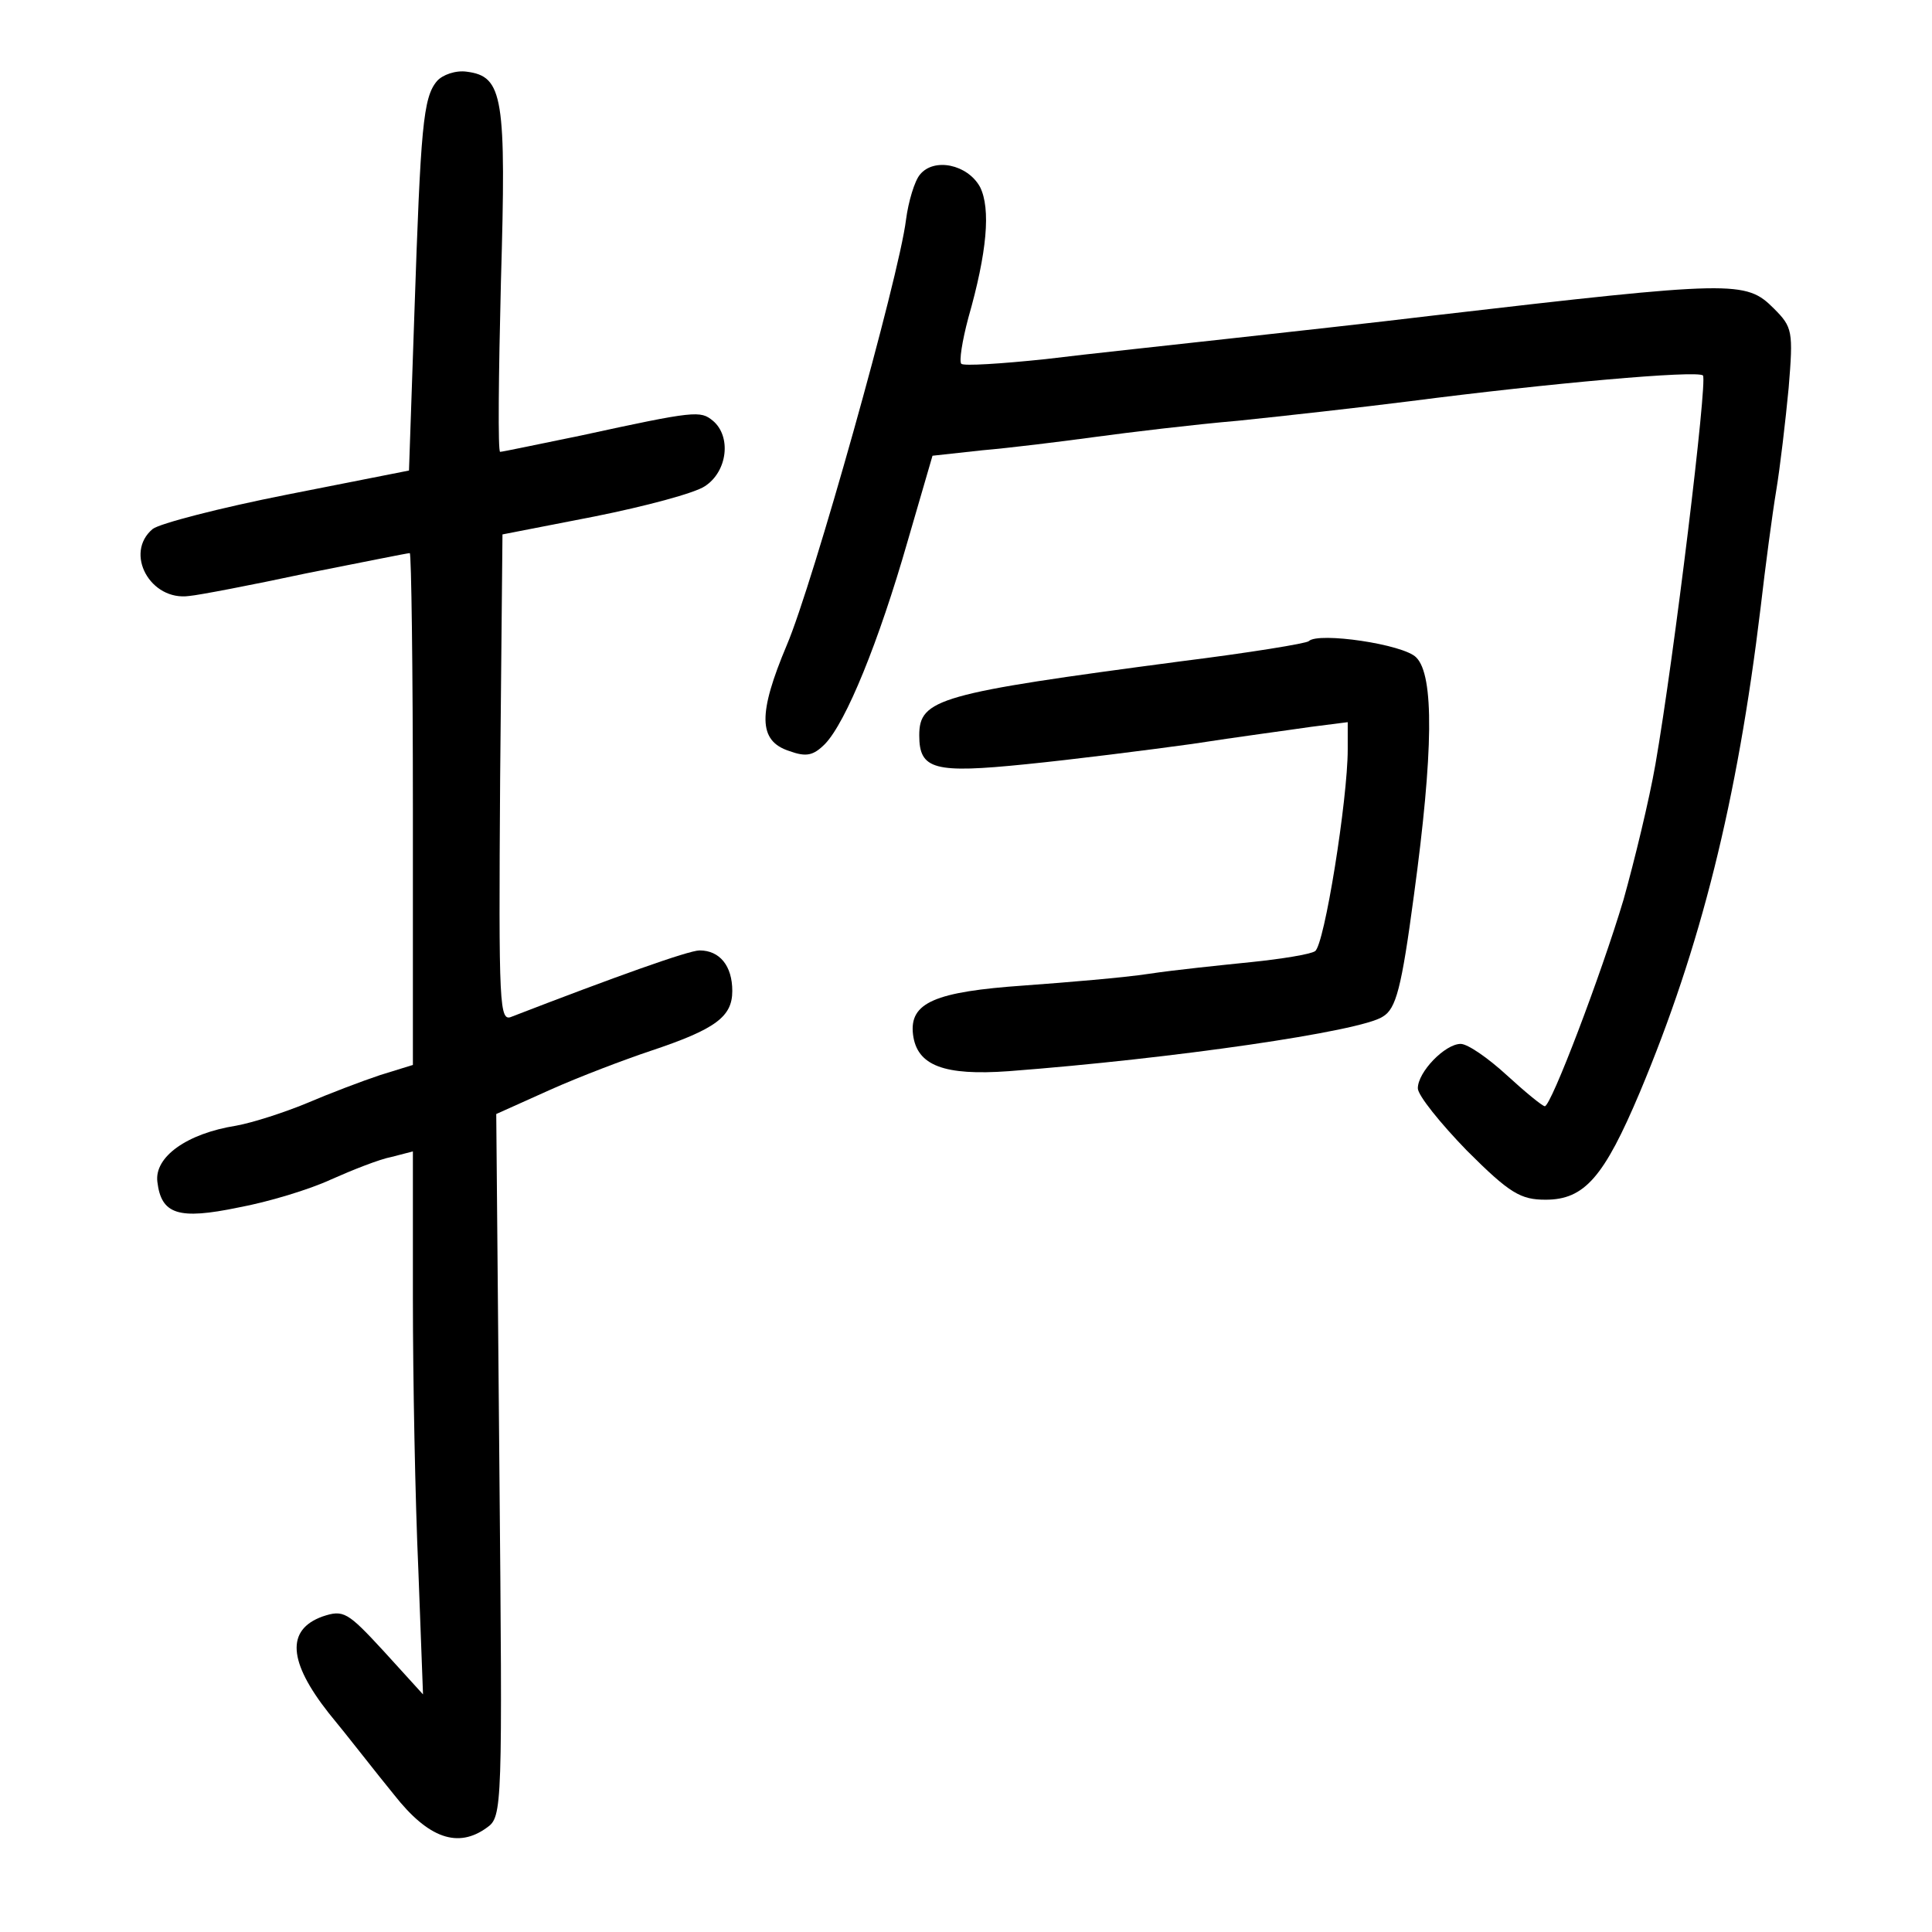 <?xml version="1.0" standalone="no"?>
<!DOCTYPE svg PUBLIC "-//W3C//DTD SVG 20010904//EN"
 "http://www.w3.org/TR/2001/REC-SVG-20010904/DTD/svg10.dtd">
<svg version="1.0" xmlns="http://www.w3.org/2000/svg"
 width="248pt" height="248pt" viewBox="0 0 248 248"
 preserveAspectRatio="xMidYMid meet">
<g transform="translate(0,248) scale(0.1,-0.1)"
fill="#000000" stroke="none">
<path d="M561 2376 c-18 -21 -21 -60 -29 -296 l-7 -204 -157 -31 c-86 -17
-163 -37 -172 -44 -37 -31 -3 -93 47 -86 12 1 80 14 150 29 71 14 130 26 133
26 2 0 4 -148 4 -328 l0 -329 -42 -13 c-24 -8 -66 -24 -94 -36 -29 -12 -69
-25 -91 -29 -63 -10 -105 -40 -101 -72 5 -42 27 -49 104 -33 38 7 91 23 119
36 27 12 62 26 78 29 l27 7 0 -188 c0 -104 3 -261 7 -349 l6 -160 -50 55 c-47
51 -52 54 -79 45 -47 -17 -44 -58 8 -124 24 -29 61 -77 84 -105 44 -56 82 -69
119 -42 20 14 20 24 16 465 l-4 451 69 31 c38 17 96 39 129 50 84 28 105 44
105 77 0 32 -16 52 -42 52 -14 0 -109 -34 -241 -85 -16 -7 -17 10 -15 306 l3
313 118 23 c65 13 129 30 142 39 29 19 34 64 10 84 -16 13 -22 13 -169 -19
-54 -11 -101 -21 -104 -21 -3 0 -2 98 1 218 7 238 3 264 -44 270 -14 2 -31 -4
-38 -12z"/>
<path d="M1181 2256 c-7 -8 -15 -35 -18 -58 -9 -74 -120 -469 -153 -546 -37
-88 -37 -123 3 -136 22 -8 31 -6 46 9 27 28 69 131 106 260 l32 110 64 7 c35
3 100 11 144 17 44 6 127 16 185 21 58 6 157 17 220 25 178 23 369 40 376 33
6 -7 -37 -361 -61 -499 -8 -46 -27 -124 -41 -174 -29 -97 -93 -265 -101 -265
-3 0 -25 18 -49 40 -24 22 -50 40 -59 40 -20 0 -55 -36 -55 -57 0 -9 29 -45
63 -80 55 -55 69 -63 101 -63 50 0 75 29 121 138 78 186 125 373 155 622 6 52
15 120 20 150 5 30 12 90 16 132 6 73 5 78 -19 102 -36 36 -50 36 -437 -9 -74
-9 -193 -22 -265 -30 -71 -8 -176 -19 -233 -26 -57 -6 -105 -9 -108 -6 -3 3 1
29 9 59 24 84 29 140 15 168 -16 29 -59 38 -77 16z"/>
<path d="M1680 1657 c-3 -3 -77 -15 -165 -26 -310 -41 -335 -48 -335 -95 0
-44 19 -49 137 -37 60 6 155 18 213 26 58 9 126 18 153 22 l47 6 0 -35 c0 -64
-30 -252 -42 -259 -6 -4 -43 -10 -82 -14 -39 -4 -98 -10 -131 -15 -33 -5 -105
-11 -160 -15 -115 -8 -148 -22 -143 -63 5 -40 40 -53 123 -47 210 16 452 51
480 70 17 10 24 36 40 156 25 184 26 282 3 305 -16 17 -126 33 -138 21z"/>
</g>
</svg>
